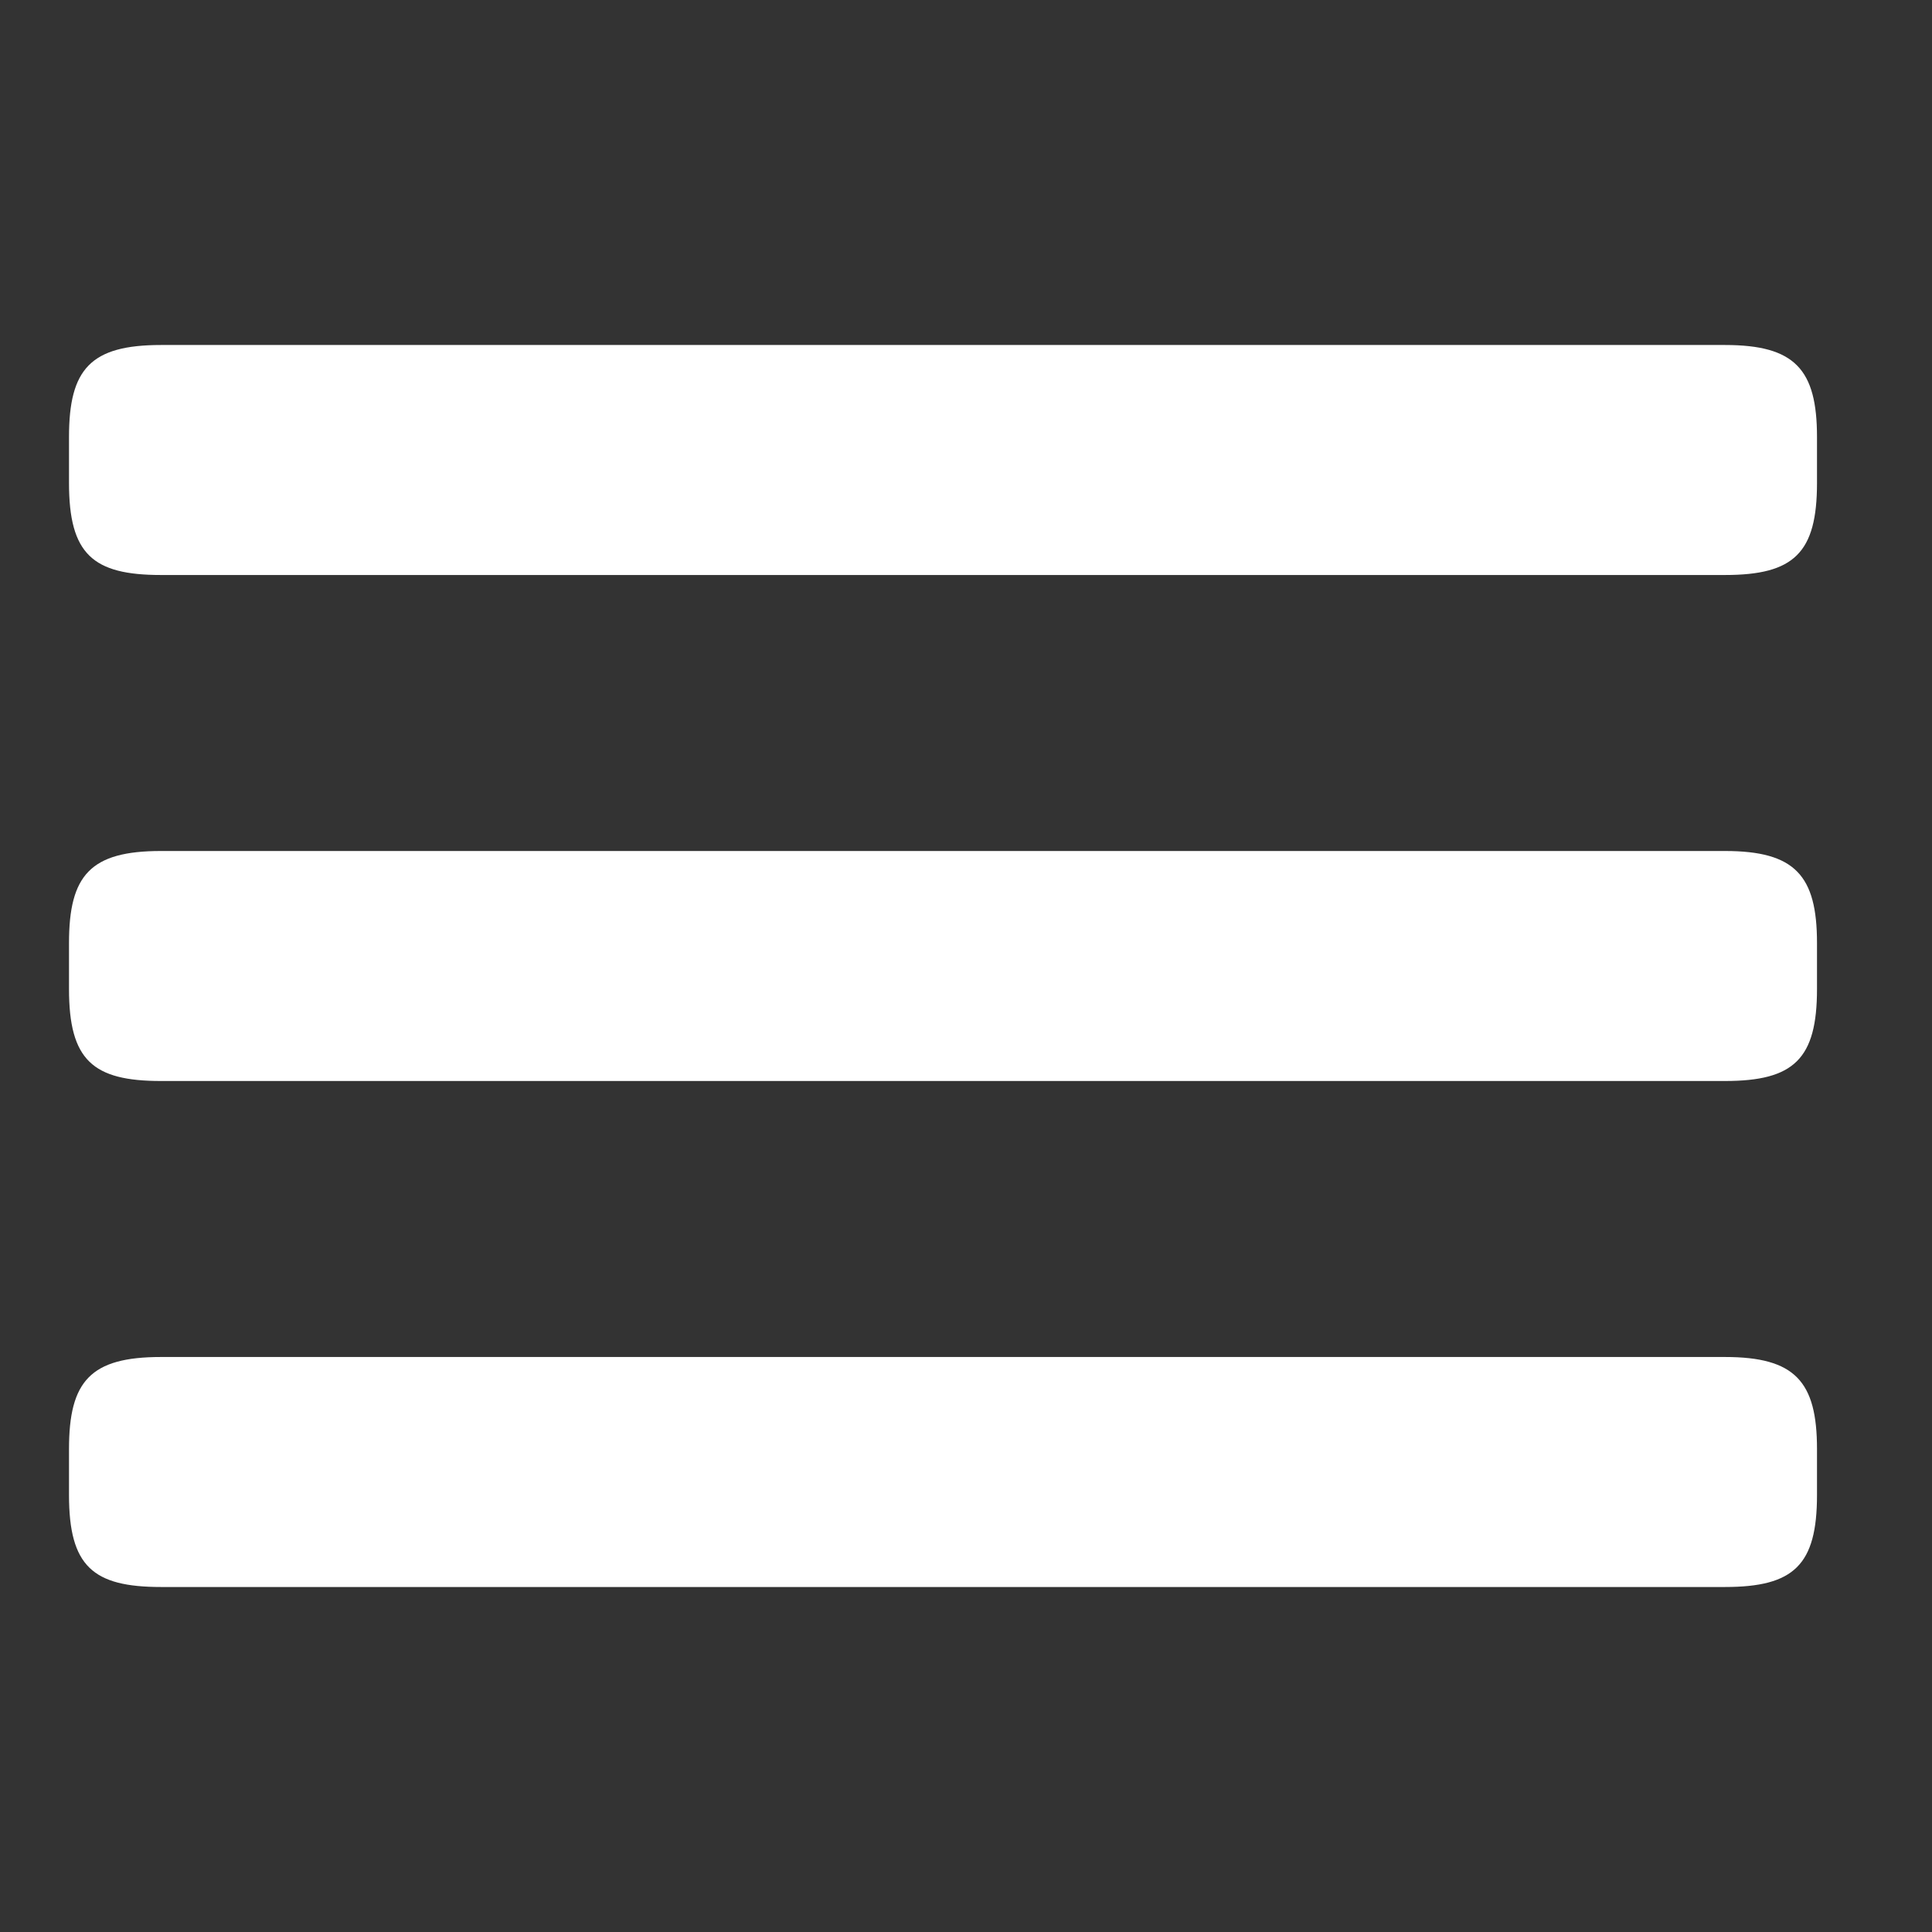 <svg xmlns:x="http://ns.adobe.com/Extensibility/1.0/" xmlns:i="http://ns.adobe.com/AdobeIllustrator/10.0/" xmlns:graph="http://ns.adobe.com/Graphs/1.0/" xmlns="http://www.w3.org/2000/svg" xmlns:xlink="http://www.w3.org/1999/xlink" xmlns:a="http://ns.adobe.com/AdobeSVGViewerExtensions/3.0/" version="1.1" baseProfile="tiny" width="42" height="42" xml:space="preserve"><rect width="100%" height="100%" fill="#333333" stroke="none"/><rect id="backgroundrect" width="100%" height="100%" x="0" y="0" fill="none" stroke="none"/>

<g class="currentLayer" style=""><title>Layer 1</title><path d="M39.5,10.5v-1c0-1.47-0.48-2-2-2h-34c-1.53,0-2,0.52-2,2v1c0,1.55,0.52,2,2,2h34C39,12.5,39.5,12.02,39.5,10.5z M39.5,21.5  v-1c0-1.47-0.48-2-2-2h-34c-1.53,0-2,0.52-2,2v1c0,1.55,0.52,2,2,2h34C39,23.5,39.5,23.02,39.5,21.5z M39.5,32.5v-1  c0-1.471-0.48-2-2-2h-34c-1.53,0-2,0.52-2,2v1c0,1.55,0.52,2,2,2h34C39,34.5,39.5,34.02,39.5,32.5z" id="svg_1" class="selected" fill="#ffffff" fill-opacity="1"/></g></svg>